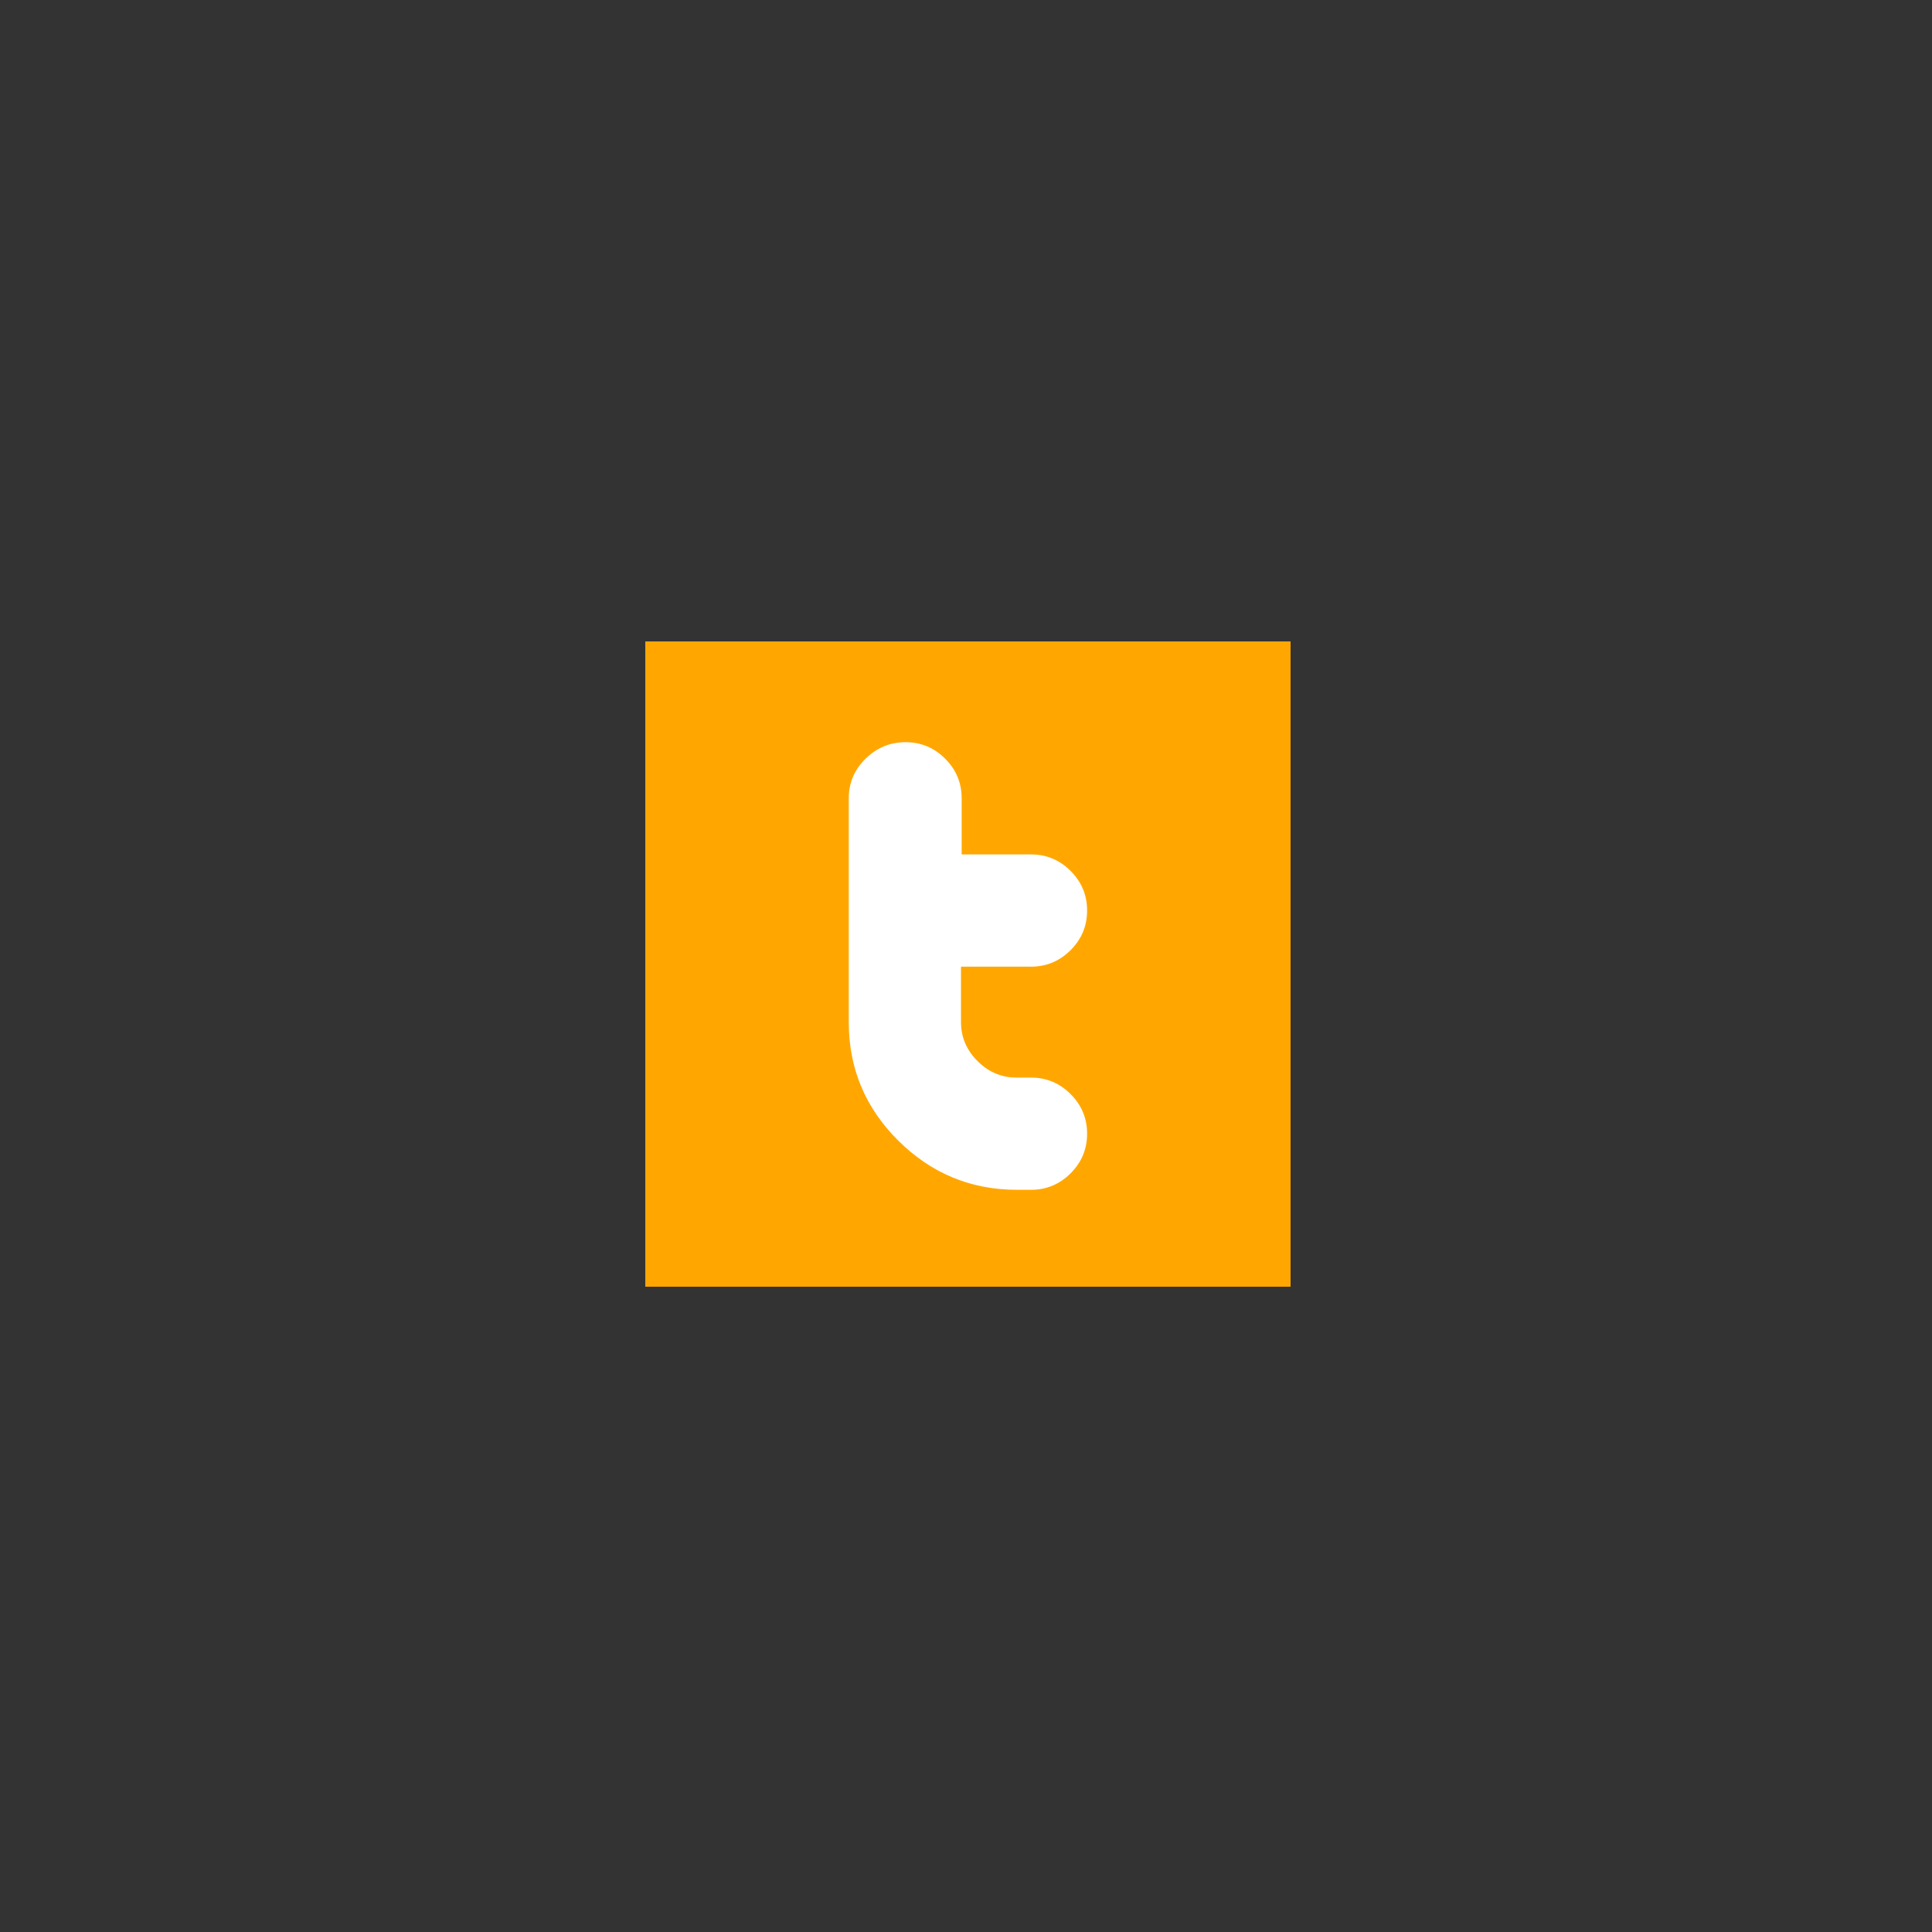 <?xml version="1.0" encoding="UTF-8" standalone="yes"?>
<!DOCTYPE svg PUBLIC "-//W3C//DTD SVG 1.1//EN" "http://www.w3.org/Graphics/SVG/1.1/DTD/svg11.dtd">

<svg width="500" height="500" viewBox="0 0 500 500" xmlns="http://www.w3.org/2000/svg" xmlns:xlink="http://www.w3.org/1999/xlink" version="1.1" baseProfile="full">
    <rect x="0" y="0" width="500" height="500" fill="#333333" stroke="none"/>
    <g transform="scale(1,-1) translate(0,-500)">
        <path d="M 4 338 L 338 338 L 338 4 L 4 4 Z" transform="scale(0.5,0.5) translate(330,330)" fill="#ffa700" opacity="1"></path>
        <path d="M 127.683 33.199 Q 127.683 21.239 119.14 12.695 Q 110.596 4.152 98.636 4.152 L 91.459 4.152 Q 55.577 4.152 29.947 29.611 Q 4.317 55.07 4.317 90.953 L 4.317 206.801 Q 4.317 218.761 13.031 227.305 Q 21.745 235.848 33.706 235.848 Q 45.667 235.848 54.21 227.305 Q 62.754 218.761 62.754 206.801 L 62.754 177.753 L 98.636 177.753 Q 110.596 177.753 119.14 169.21 Q 127.683 160.666 127.683 148.706 Q 127.683 136.745 119.14 128.202 Q 110.596 119.658 98.636 119.658 L 62.412 119.658 L 62.412 90.953 Q 62.412 79.334 70.955 70.79 Q 79.499 62.247 91.118 62.247 L 98.636 62.247 Q 110.596 62.247 119.14 53.703 Q 127.683 45.16 127.683 33.199 Z" transform="scale(0.5,0.5) translate(435,380)" fill="#ffffff" opacity="1"></path>
    </g>
</svg>